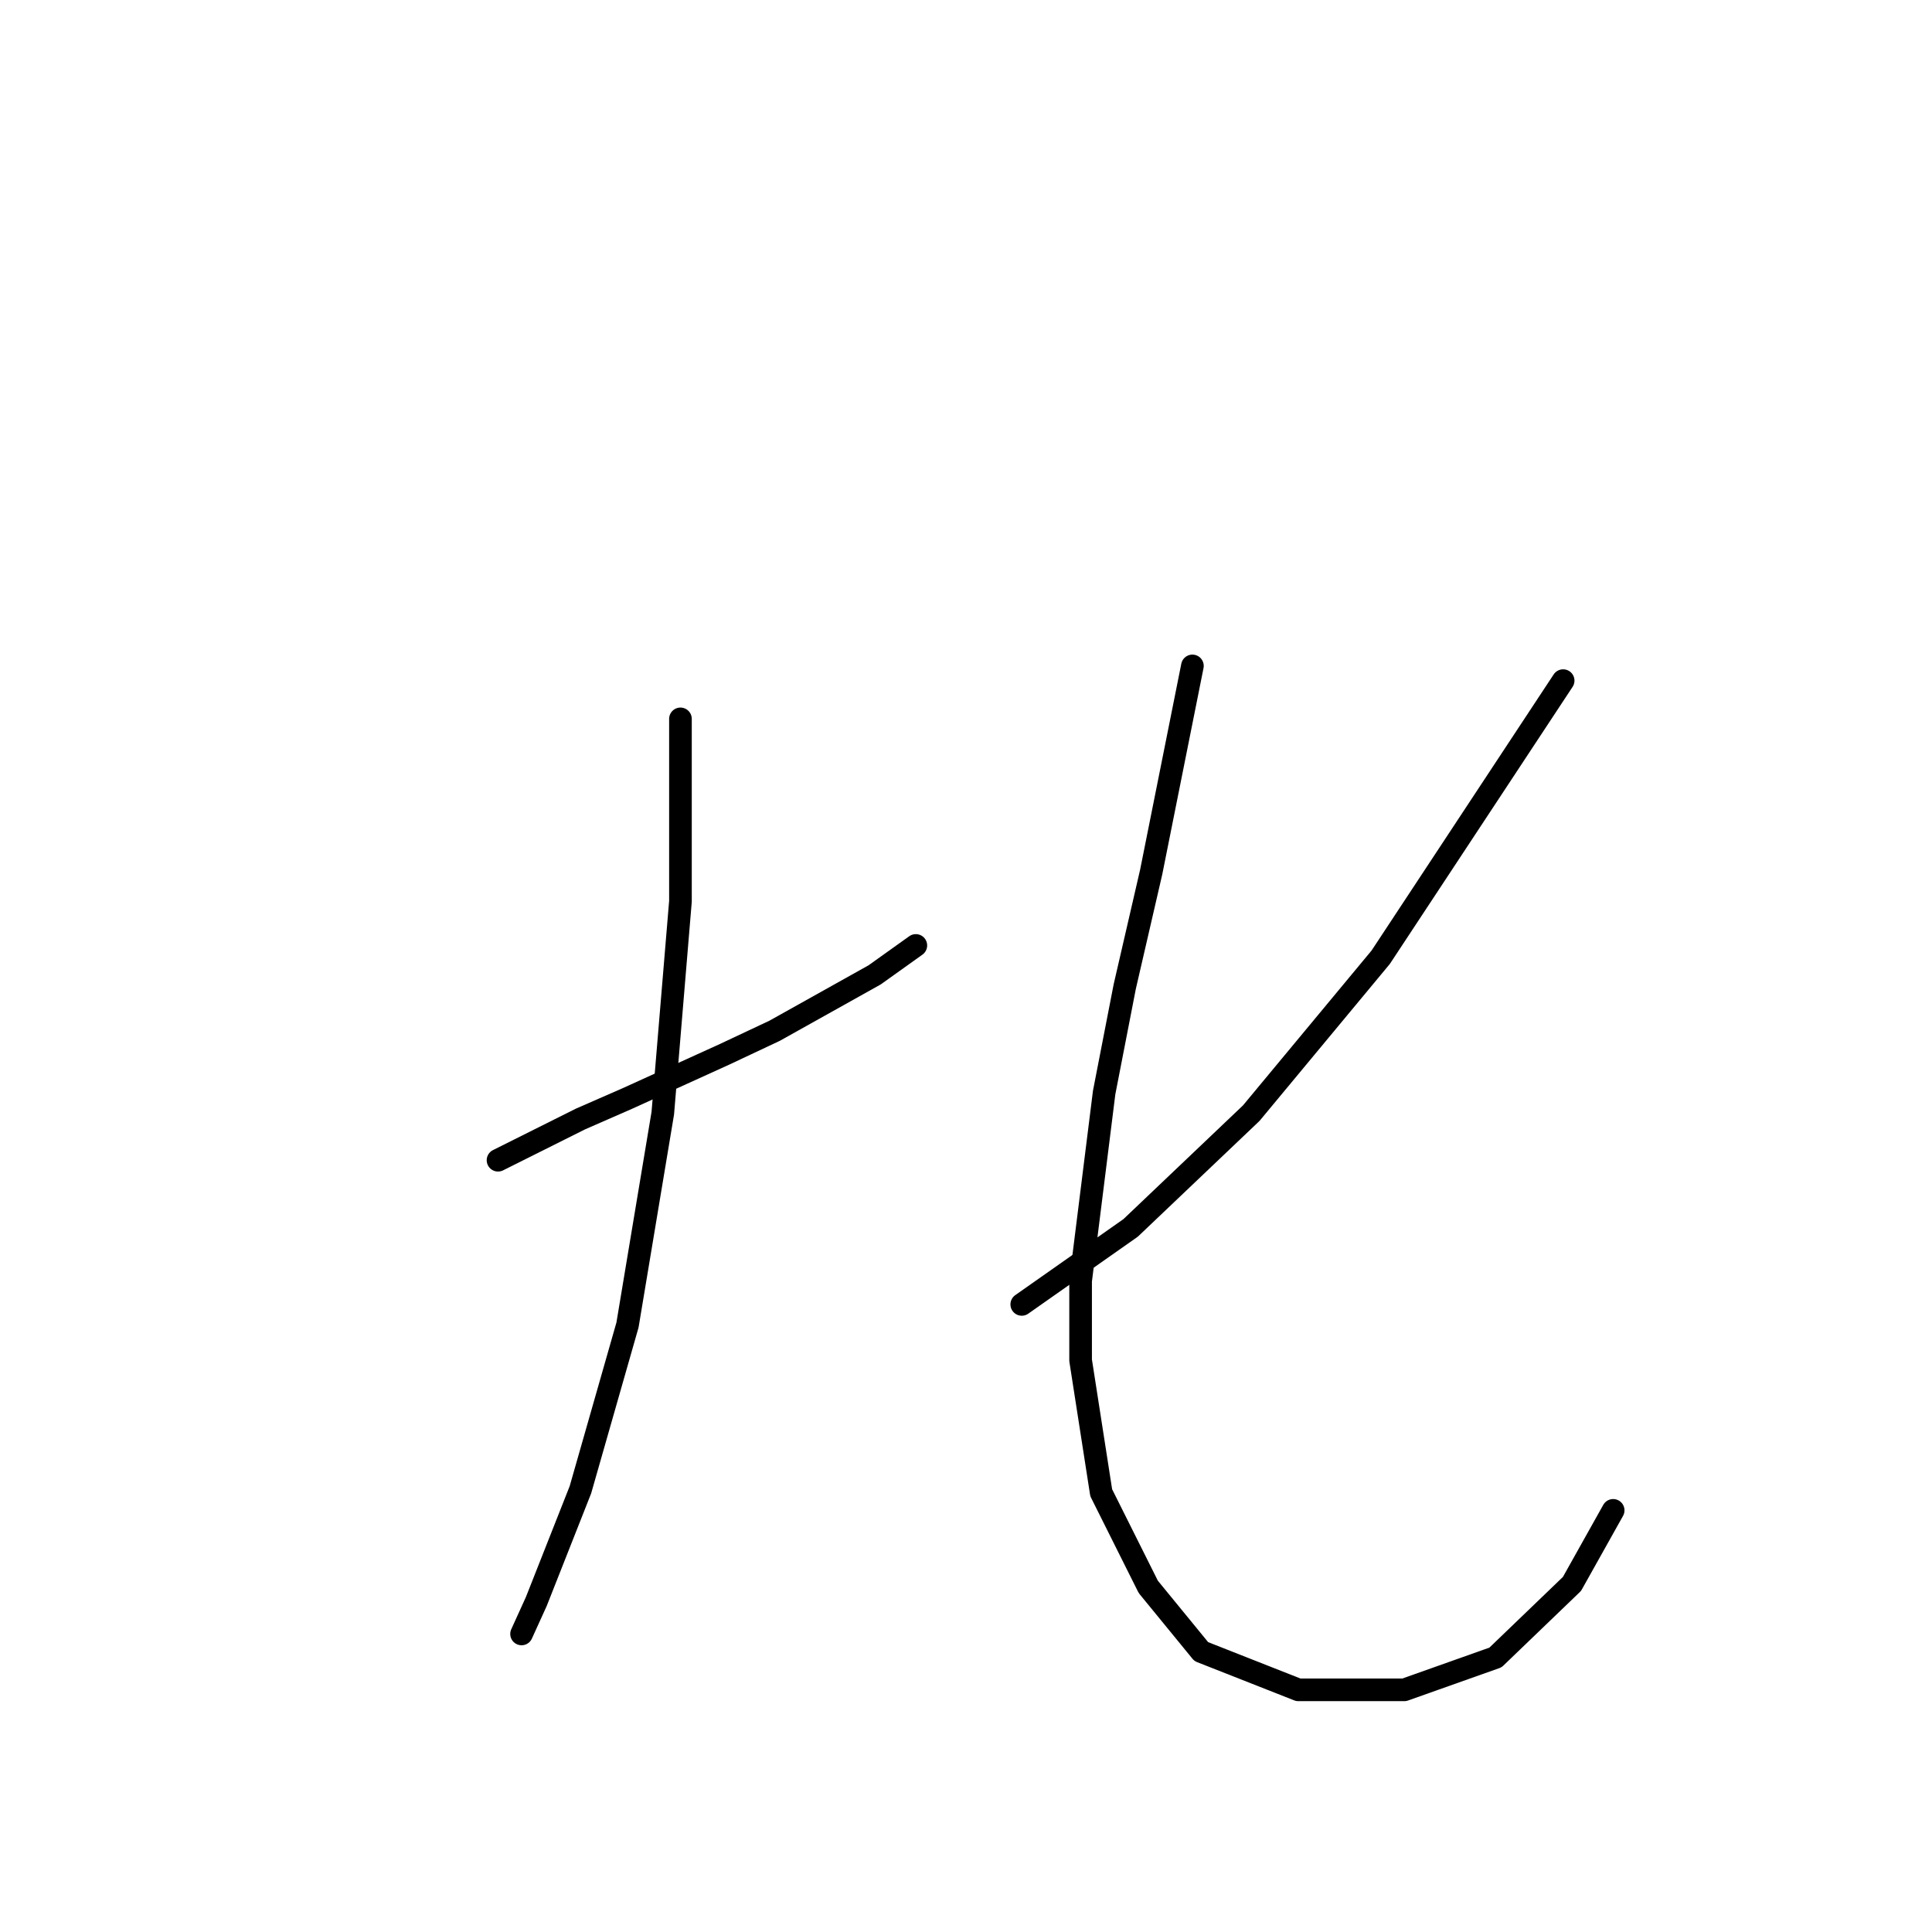 <?xml version="1.0" standalone="no"?>
    <svg width="256" height="256" xmlns="http://www.w3.org/2000/svg" version="1.1">
    <polyline stroke="black" stroke-width="3" stroke-linecap="round" fill="transparent" stroke-linejoin="round" points="65.991 153.736 71.45 151.007 76.908 148.278 83.146 145.549 96.012 139.701 102.639 136.582 115.895 129.174 121.353 125.276 121.353 125.276 " />
        <polyline stroke="black" stroke-width="3" stroke-linecap="round" fill="transparent" stroke-linejoin="round" points="90.163 95.255 90.163 107.341 90.163 119.428 87.824 147.498 83.146 175.569 76.908 197.402 71.06 212.217 69.11 216.506 69.11 216.506 " />
        <polyline stroke="black" stroke-width="3" stroke-linecap="round" fill="transparent" stroke-linejoin="round" points="207.125 90.187 195.039 108.511 182.953 126.835 165.799 147.498 149.814 162.703 135.389 172.84 135.389 172.84 " />
        <polyline stroke="black" stroke-width="3" stroke-linecap="round" fill="transparent" stroke-linejoin="round" points="158.001 88.238 155.272 101.883 152.543 115.529 149.034 130.734 146.305 144.769 143.186 169.721 143.186 180.248 145.915 197.792 152.153 210.268 159.171 218.845 172.037 223.913 186.072 223.913 198.158 219.625 208.295 209.878 213.753 200.131 213.753 200.131 " />
        </svg>